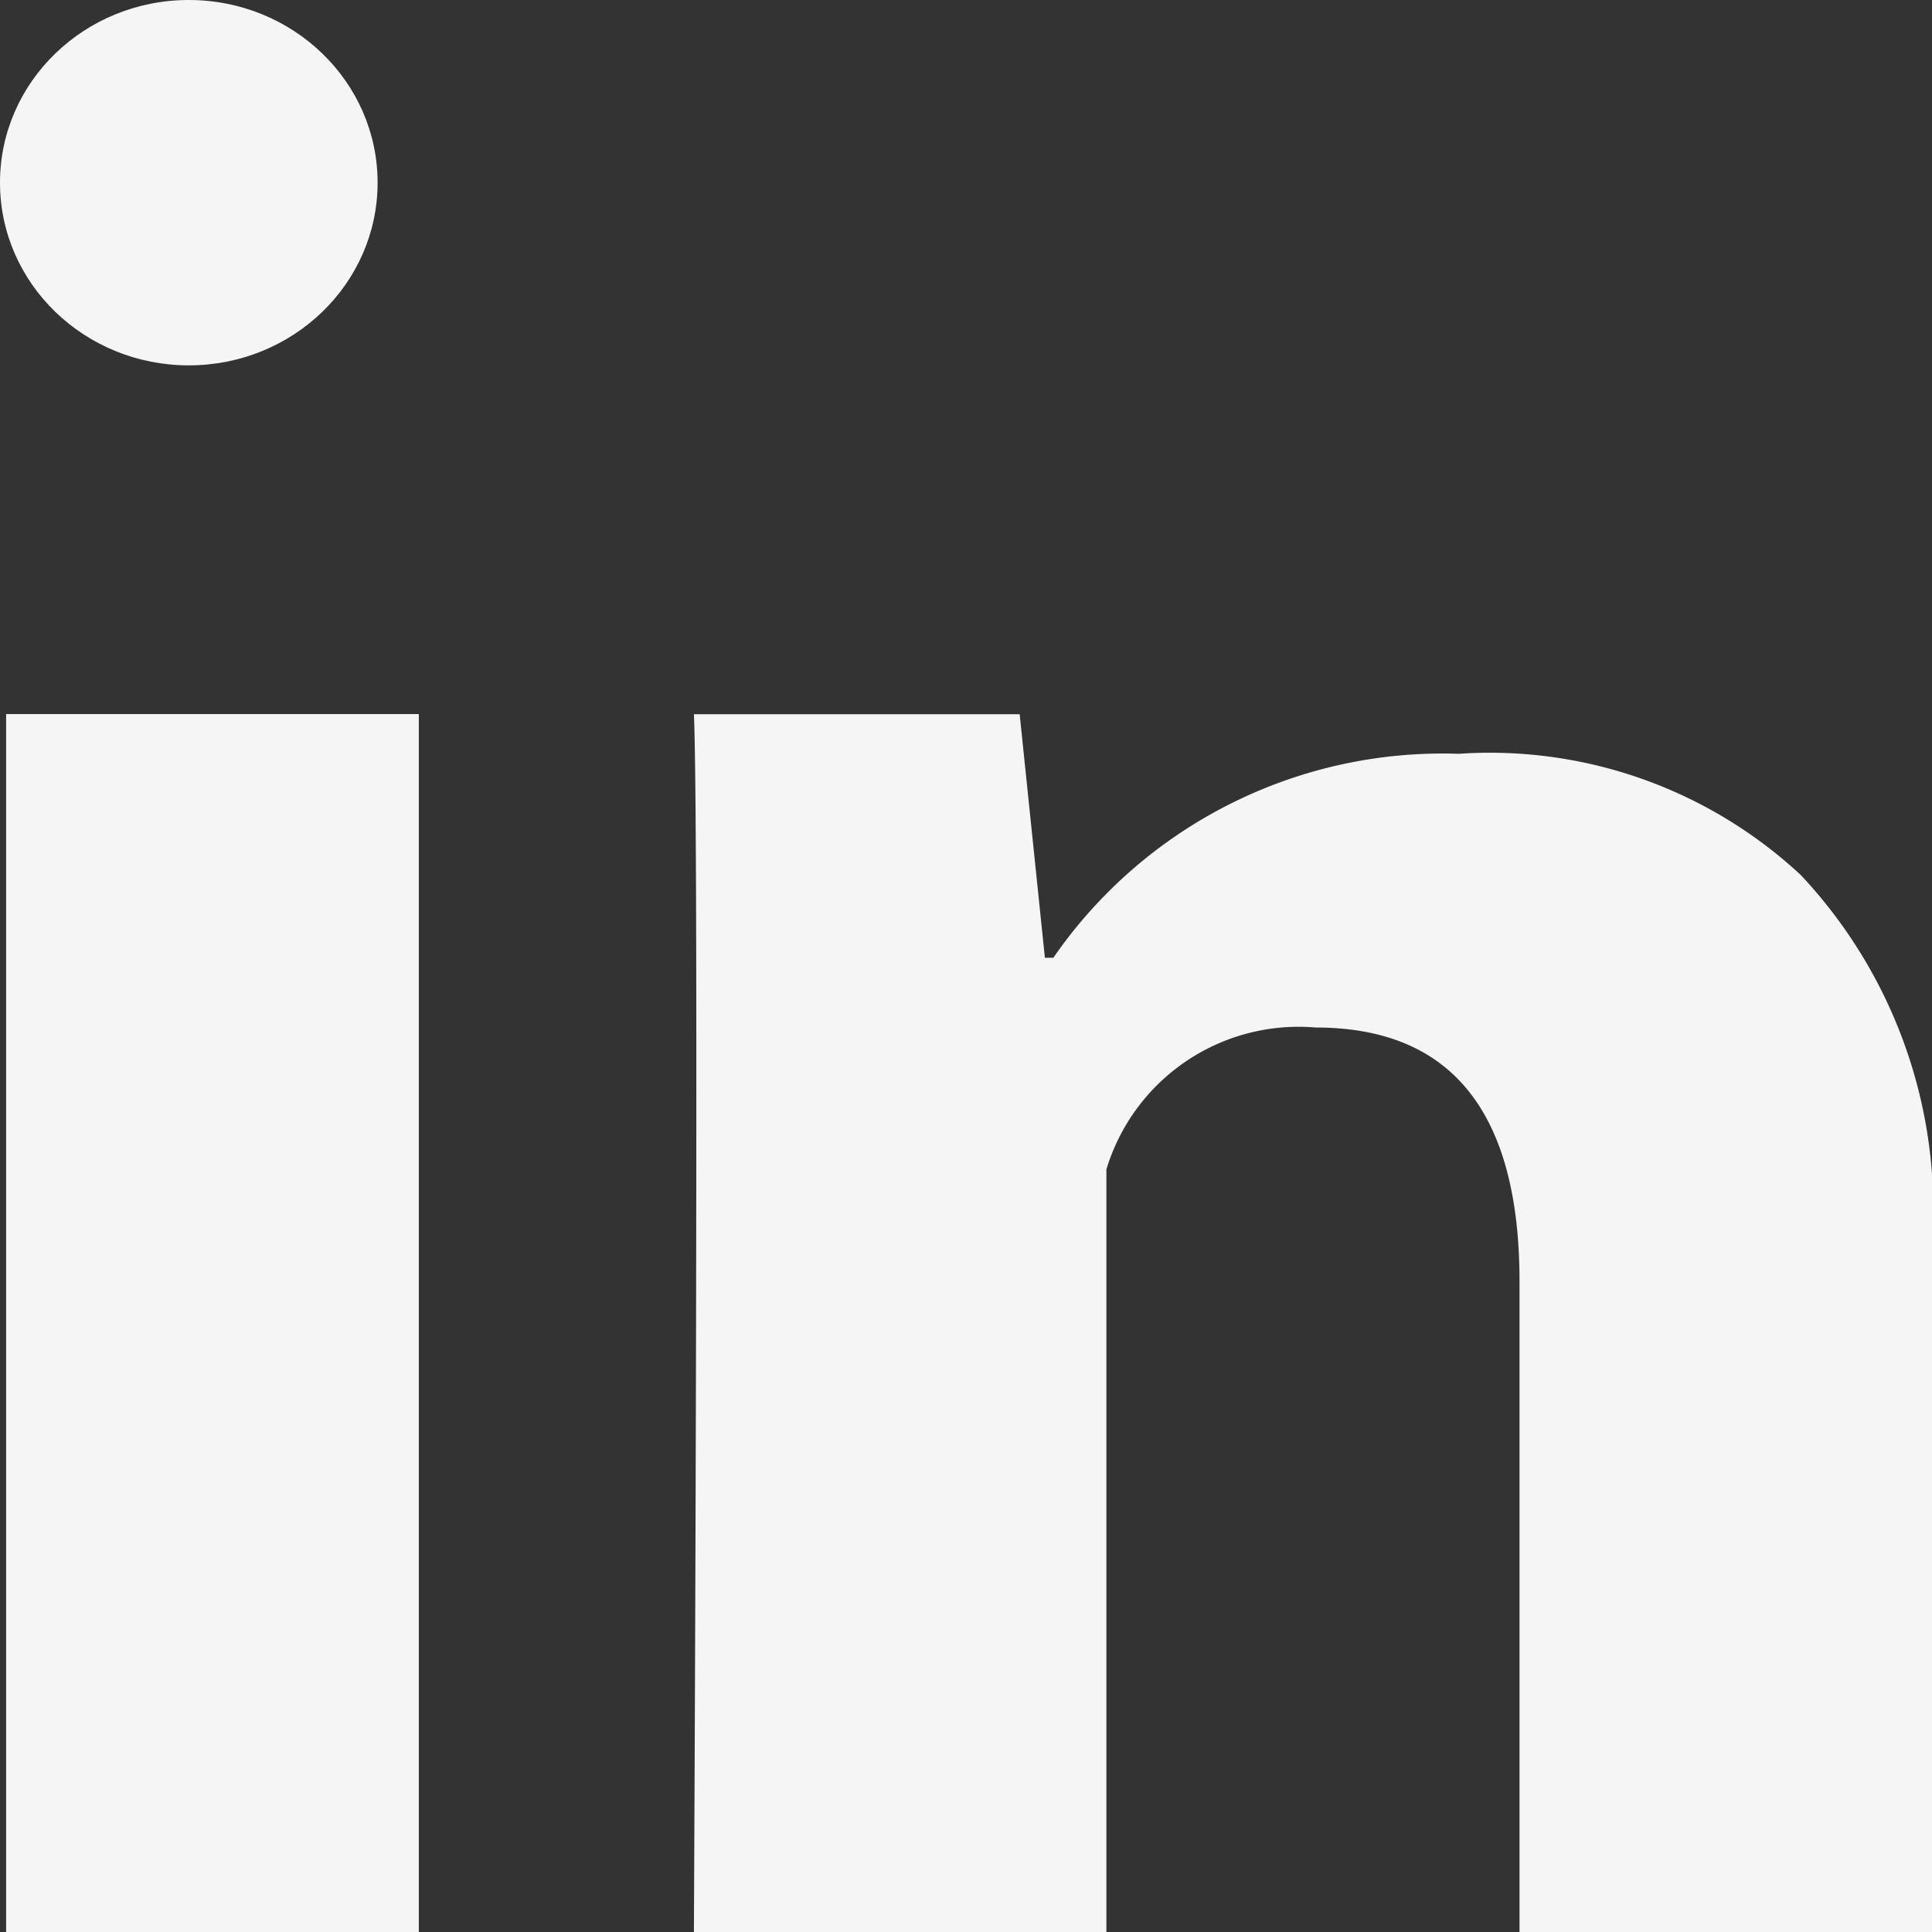 <svg xmlns="http://www.w3.org/2000/svg" width="18" height="18" viewBox="0 0 18 18">
    <rect x="0" y="0" width="18" height="18" fill="#333333" stroke="none"/>
    <defs>
        <style>
            .cls-1{opacity:.95}.cls-2{fill:#fff}
        </style>
    </defs>
    <g id="iconfinder_social-linkedin_216394" class="cls-1">
        <g id="Group_3" data-name="Group 3" transform="translate(.057 6.653)">
            <path id="Path_4" d="M8.845 20.347H5V9h3.845zm14.1 0H19.1v-6.061c0-1.58-.636-2.366-1.9-2.366a1.871 1.871 0 0 0-1.949 1.322v7.106h-3.843s.051-10.213 0-11.347h3.035l.235 2.269h.079a4.407 4.407 0 0 1 3.776-1.9 4.254 4.254 0 0 1 3.188 1.13 4.555 4.555 0 0 1 1.223 3.438z" class="cls-2" data-name="Path 4" transform="translate(-5 -9)"/>
        </g>
        <g id="Group_4" data-name="Group 4">
            <ellipse id="Ellipse_6" cx="1.759" cy="1.702" class="cls-2" data-name="Ellipse 6" rx="1.759" ry="1.702"/>
        </g>
    </g>
</svg>
